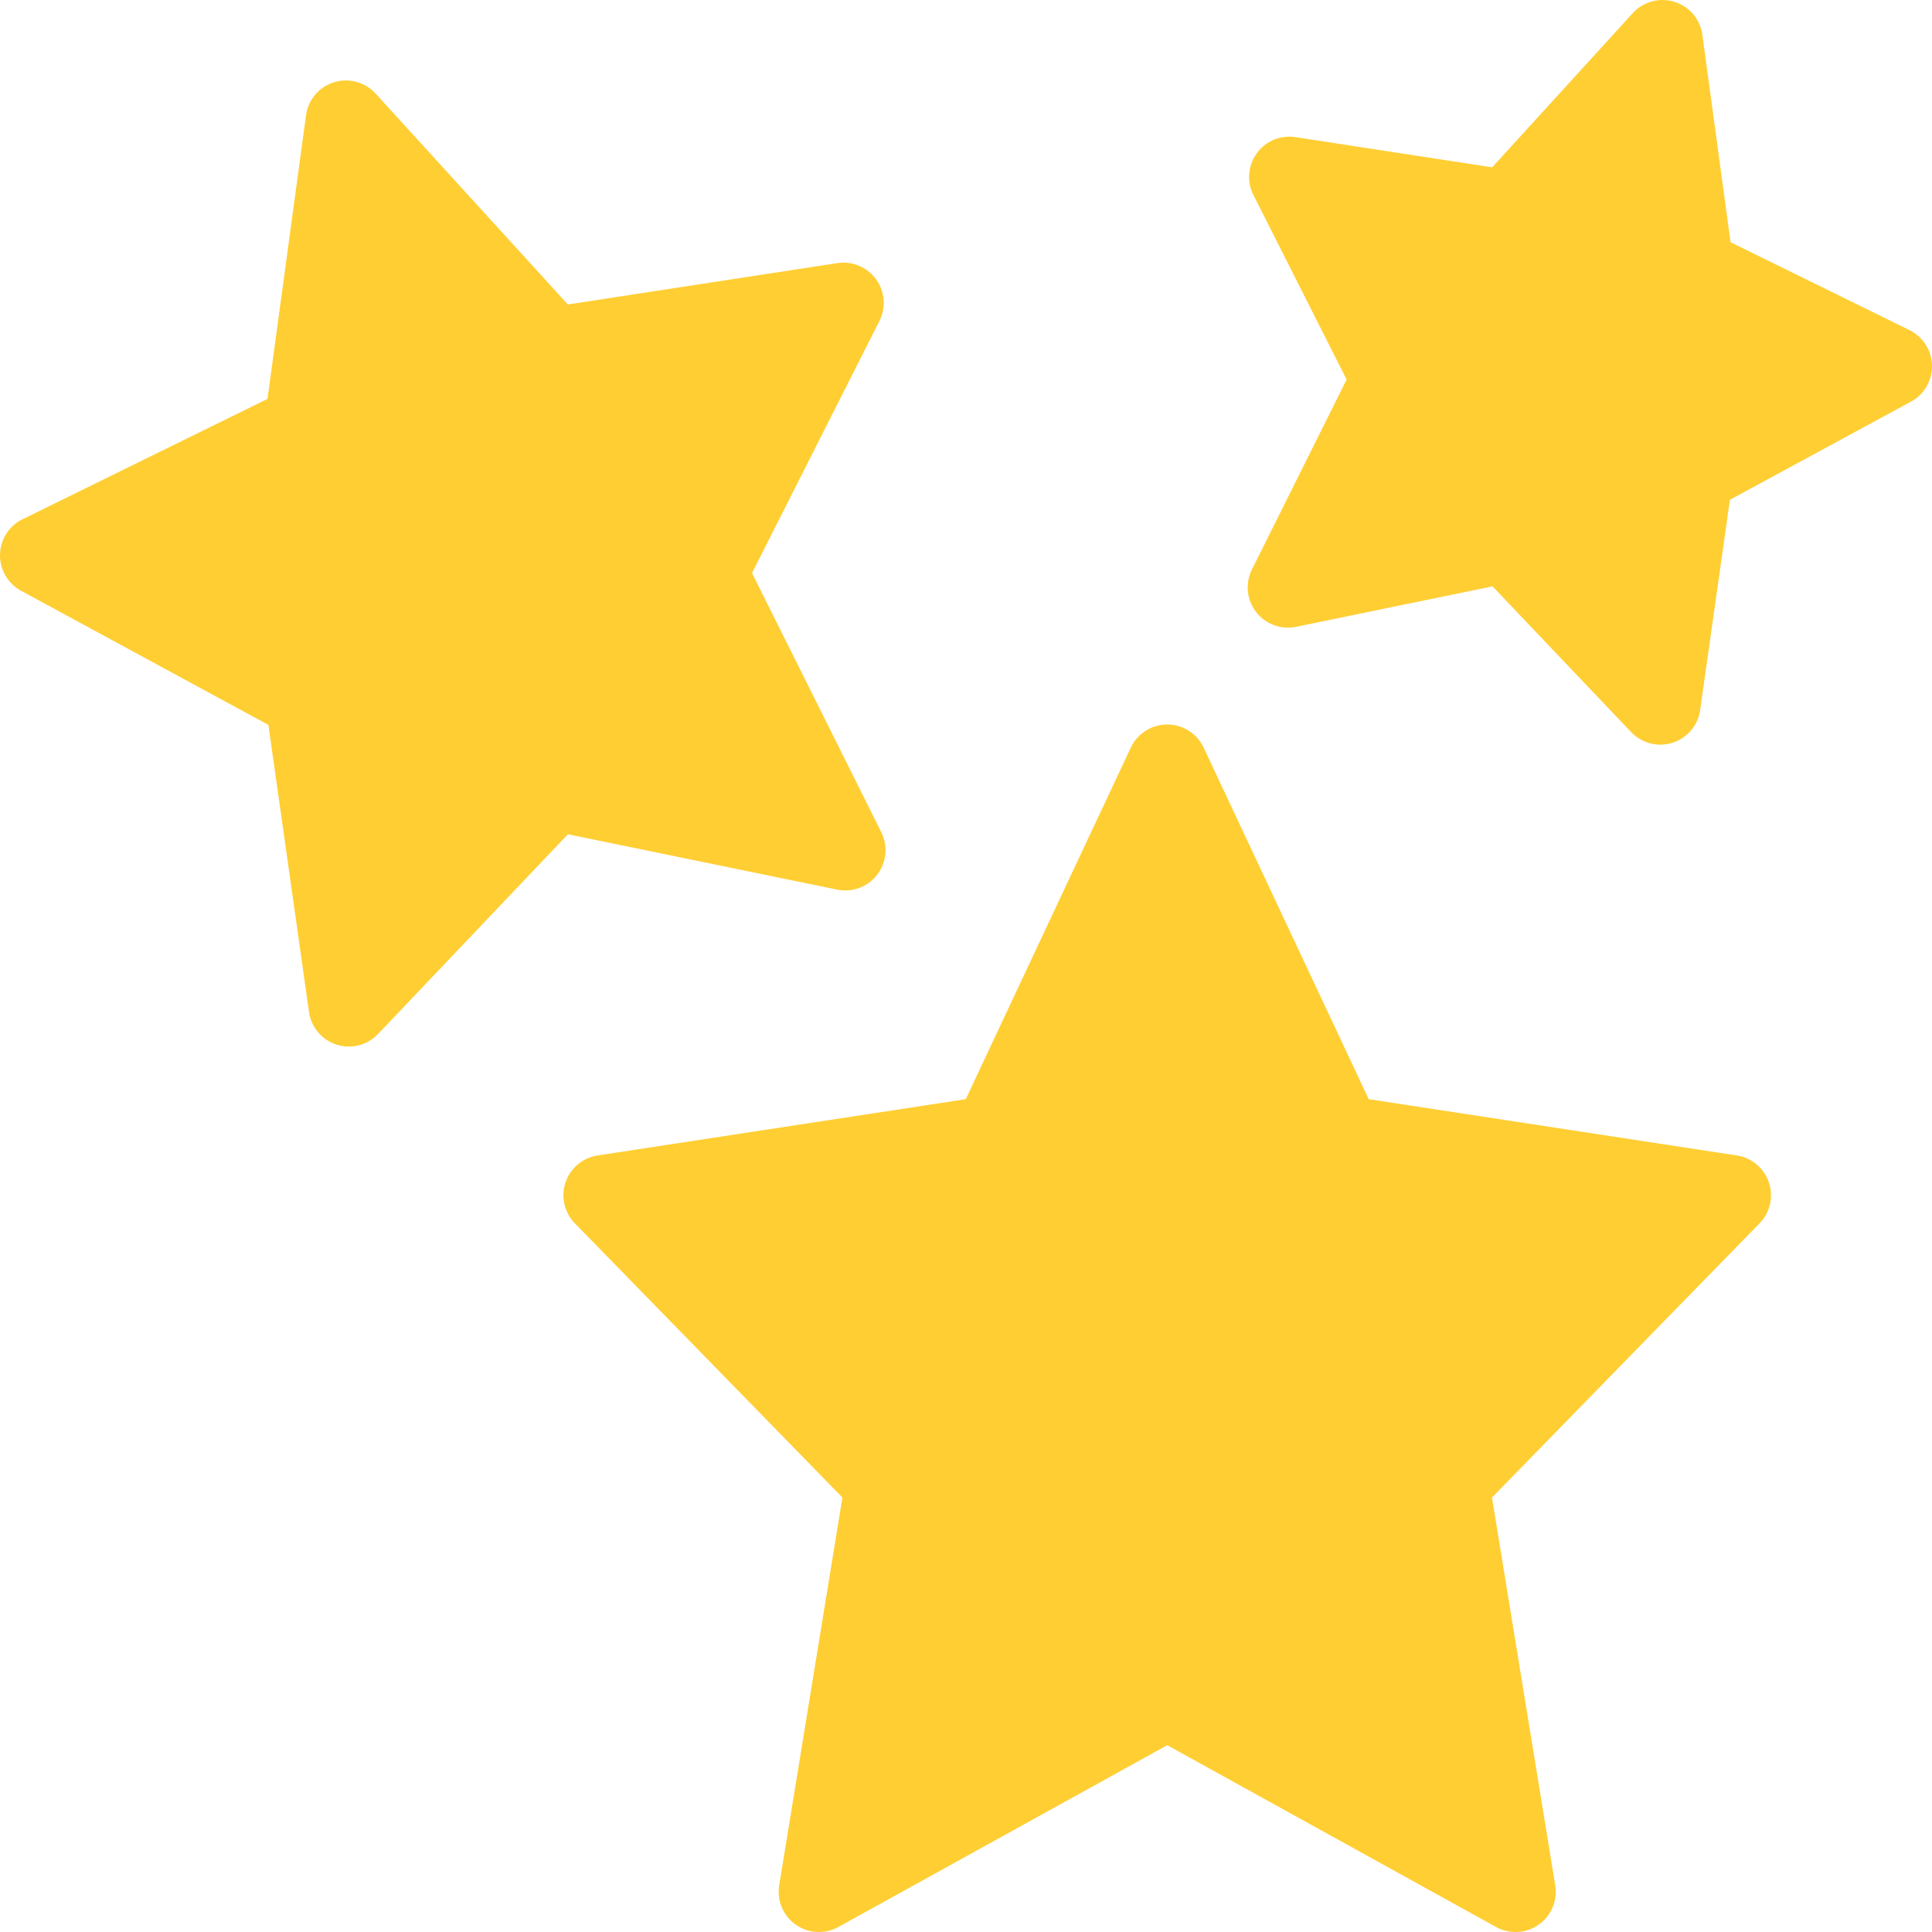 <svg xmlns="http://www.w3.org/2000/svg" viewBox="0 0 48 48"><title>Artboard-37</title><g id="Star"><path d="M43.151,28.707l-9.146-1.398-4.1-8.733a1,1,0,0,0-1.811,0l-4.1,8.733-9.146,1.398a1,1,0,0,0-.565,1.687l6.647,6.812-1.571,9.633a1,1,0,0,0,1.471,1.036L29,43.359l8.168,4.516a1,1,0,0,0,1.471-1.036l-1.571-9.633,6.647-6.812a1,1,0,0,0-.565-1.687Z" style="fill:#ffce33"/><path d="M20.798,22.102a1,1,0,0,0,1.097-1.426l-3.211-6.439,3.164-6.261a1,1,0,0,0-1.044-1.439L14.109,7.565,9.333,2.326a1,1,0,0,0-1.73.539L6.646,9.911l-6.087,2.99a1,1,0,0,0-.036,1.776L6.668,18.01l1.009,7.13a1,1,0,0,0,1.715.55L14.11,20.727Z" style="fill:#ffce33"/><path d="M47.441,8.202,42.995,6.018l-.7-5.152a1,1,0,0,0-1.73-.539l-3.492,3.83-4.888-.75a1,1,0,0,0-1.044,1.439L33.457,9.43l-2.352,4.717a1,1,0,0,0,1.097,1.426l4.88-1.005,3.443,3.621a1,1,0,0,0,1.715-.548l.739-5.224,4.498-2.438a1,1,0,0,0-.036-1.776Z" style="fill:#ffce33"/></g></svg>